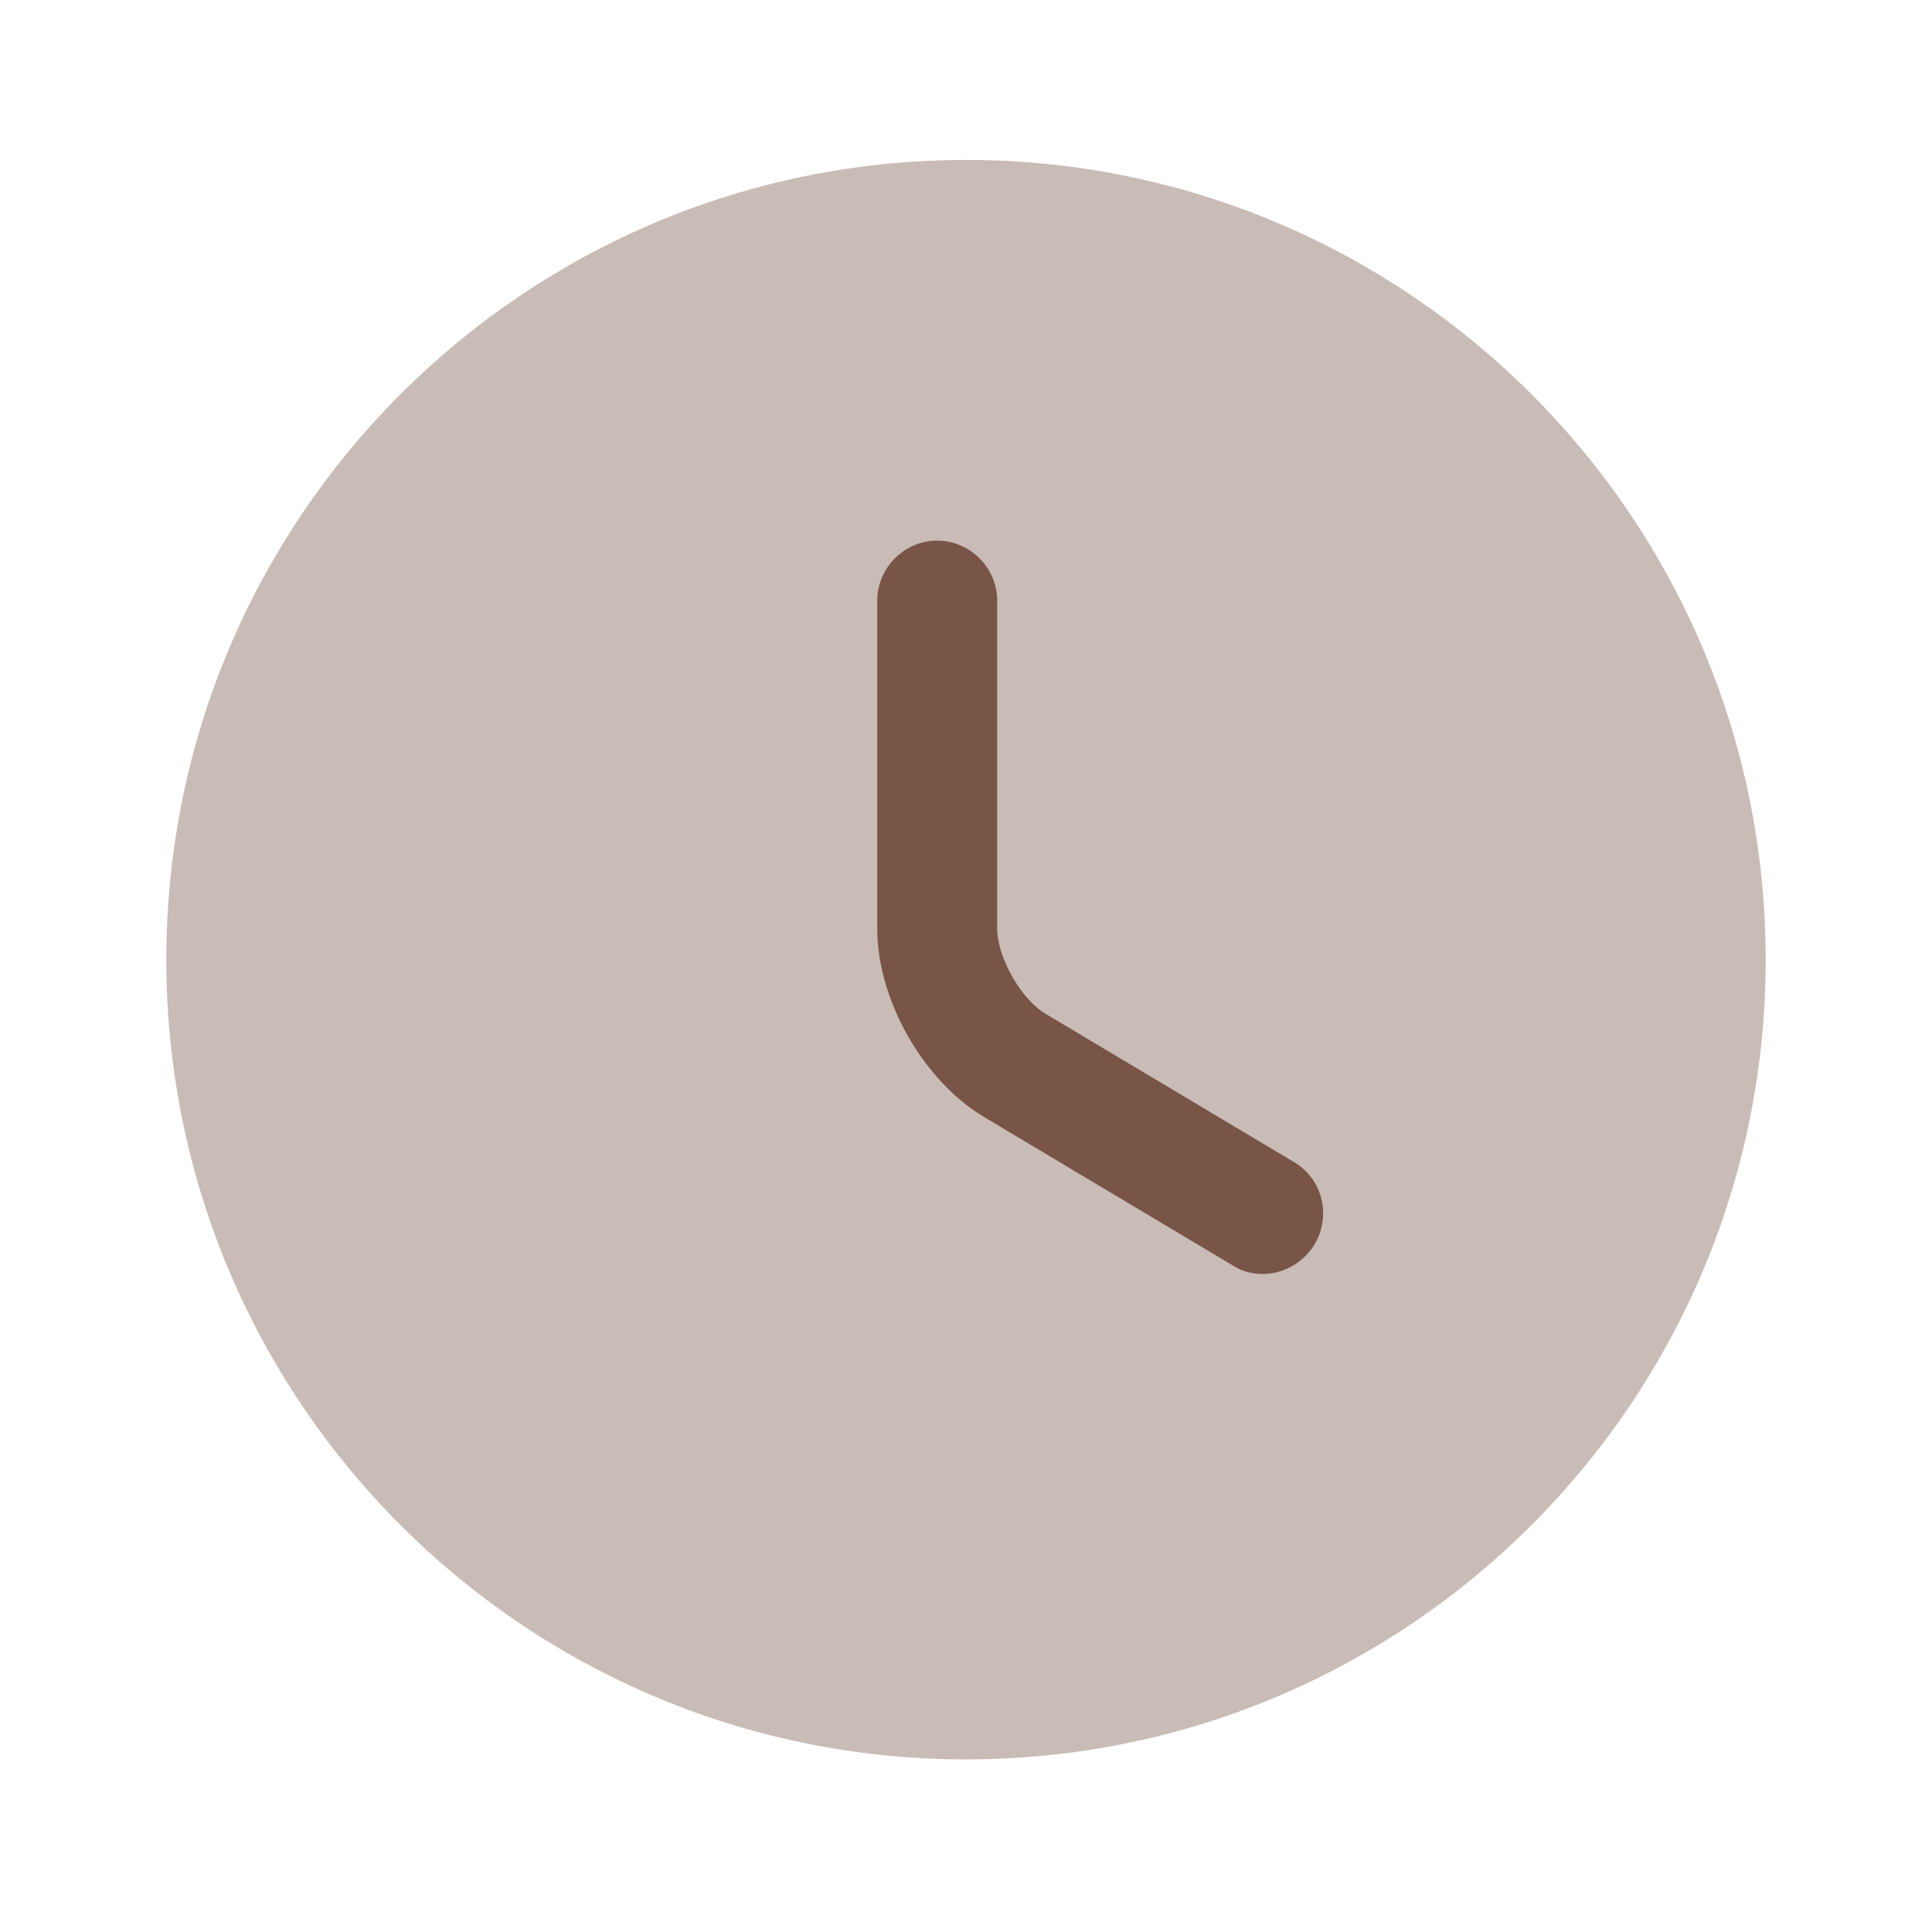 <svg width="151" height="150" viewBox="0 0 151 150" fill="none" xmlns="http://www.w3.org/2000/svg">
<path opacity="0.4" d="M75.5 137.5C110.018 137.5 138 109.518 138 75C138 40.482 110.018 12.5 75.5 12.5C40.982 12.5 13 40.482 13 75C13 109.518 40.982 137.5 75.5 137.5Z" fill="#795547"/>
<path d="M98.688 99.562C97.875 99.562 97.062 99.375 96.312 98.875L76.938 87.312C72.125 84.438 68.562 78.125 68.562 72.562V46.938C68.562 44.375 70.688 42.25 73.25 42.25C75.812 42.25 77.938 44.375 77.938 46.938V72.562C77.938 74.812 79.812 78.125 81.75 79.25L101.125 90.812C103.375 92.125 104.062 95 102.75 97.25C101.812 98.75 100.25 99.562 98.688 99.562Z" fill="#795547"/>
</svg>
